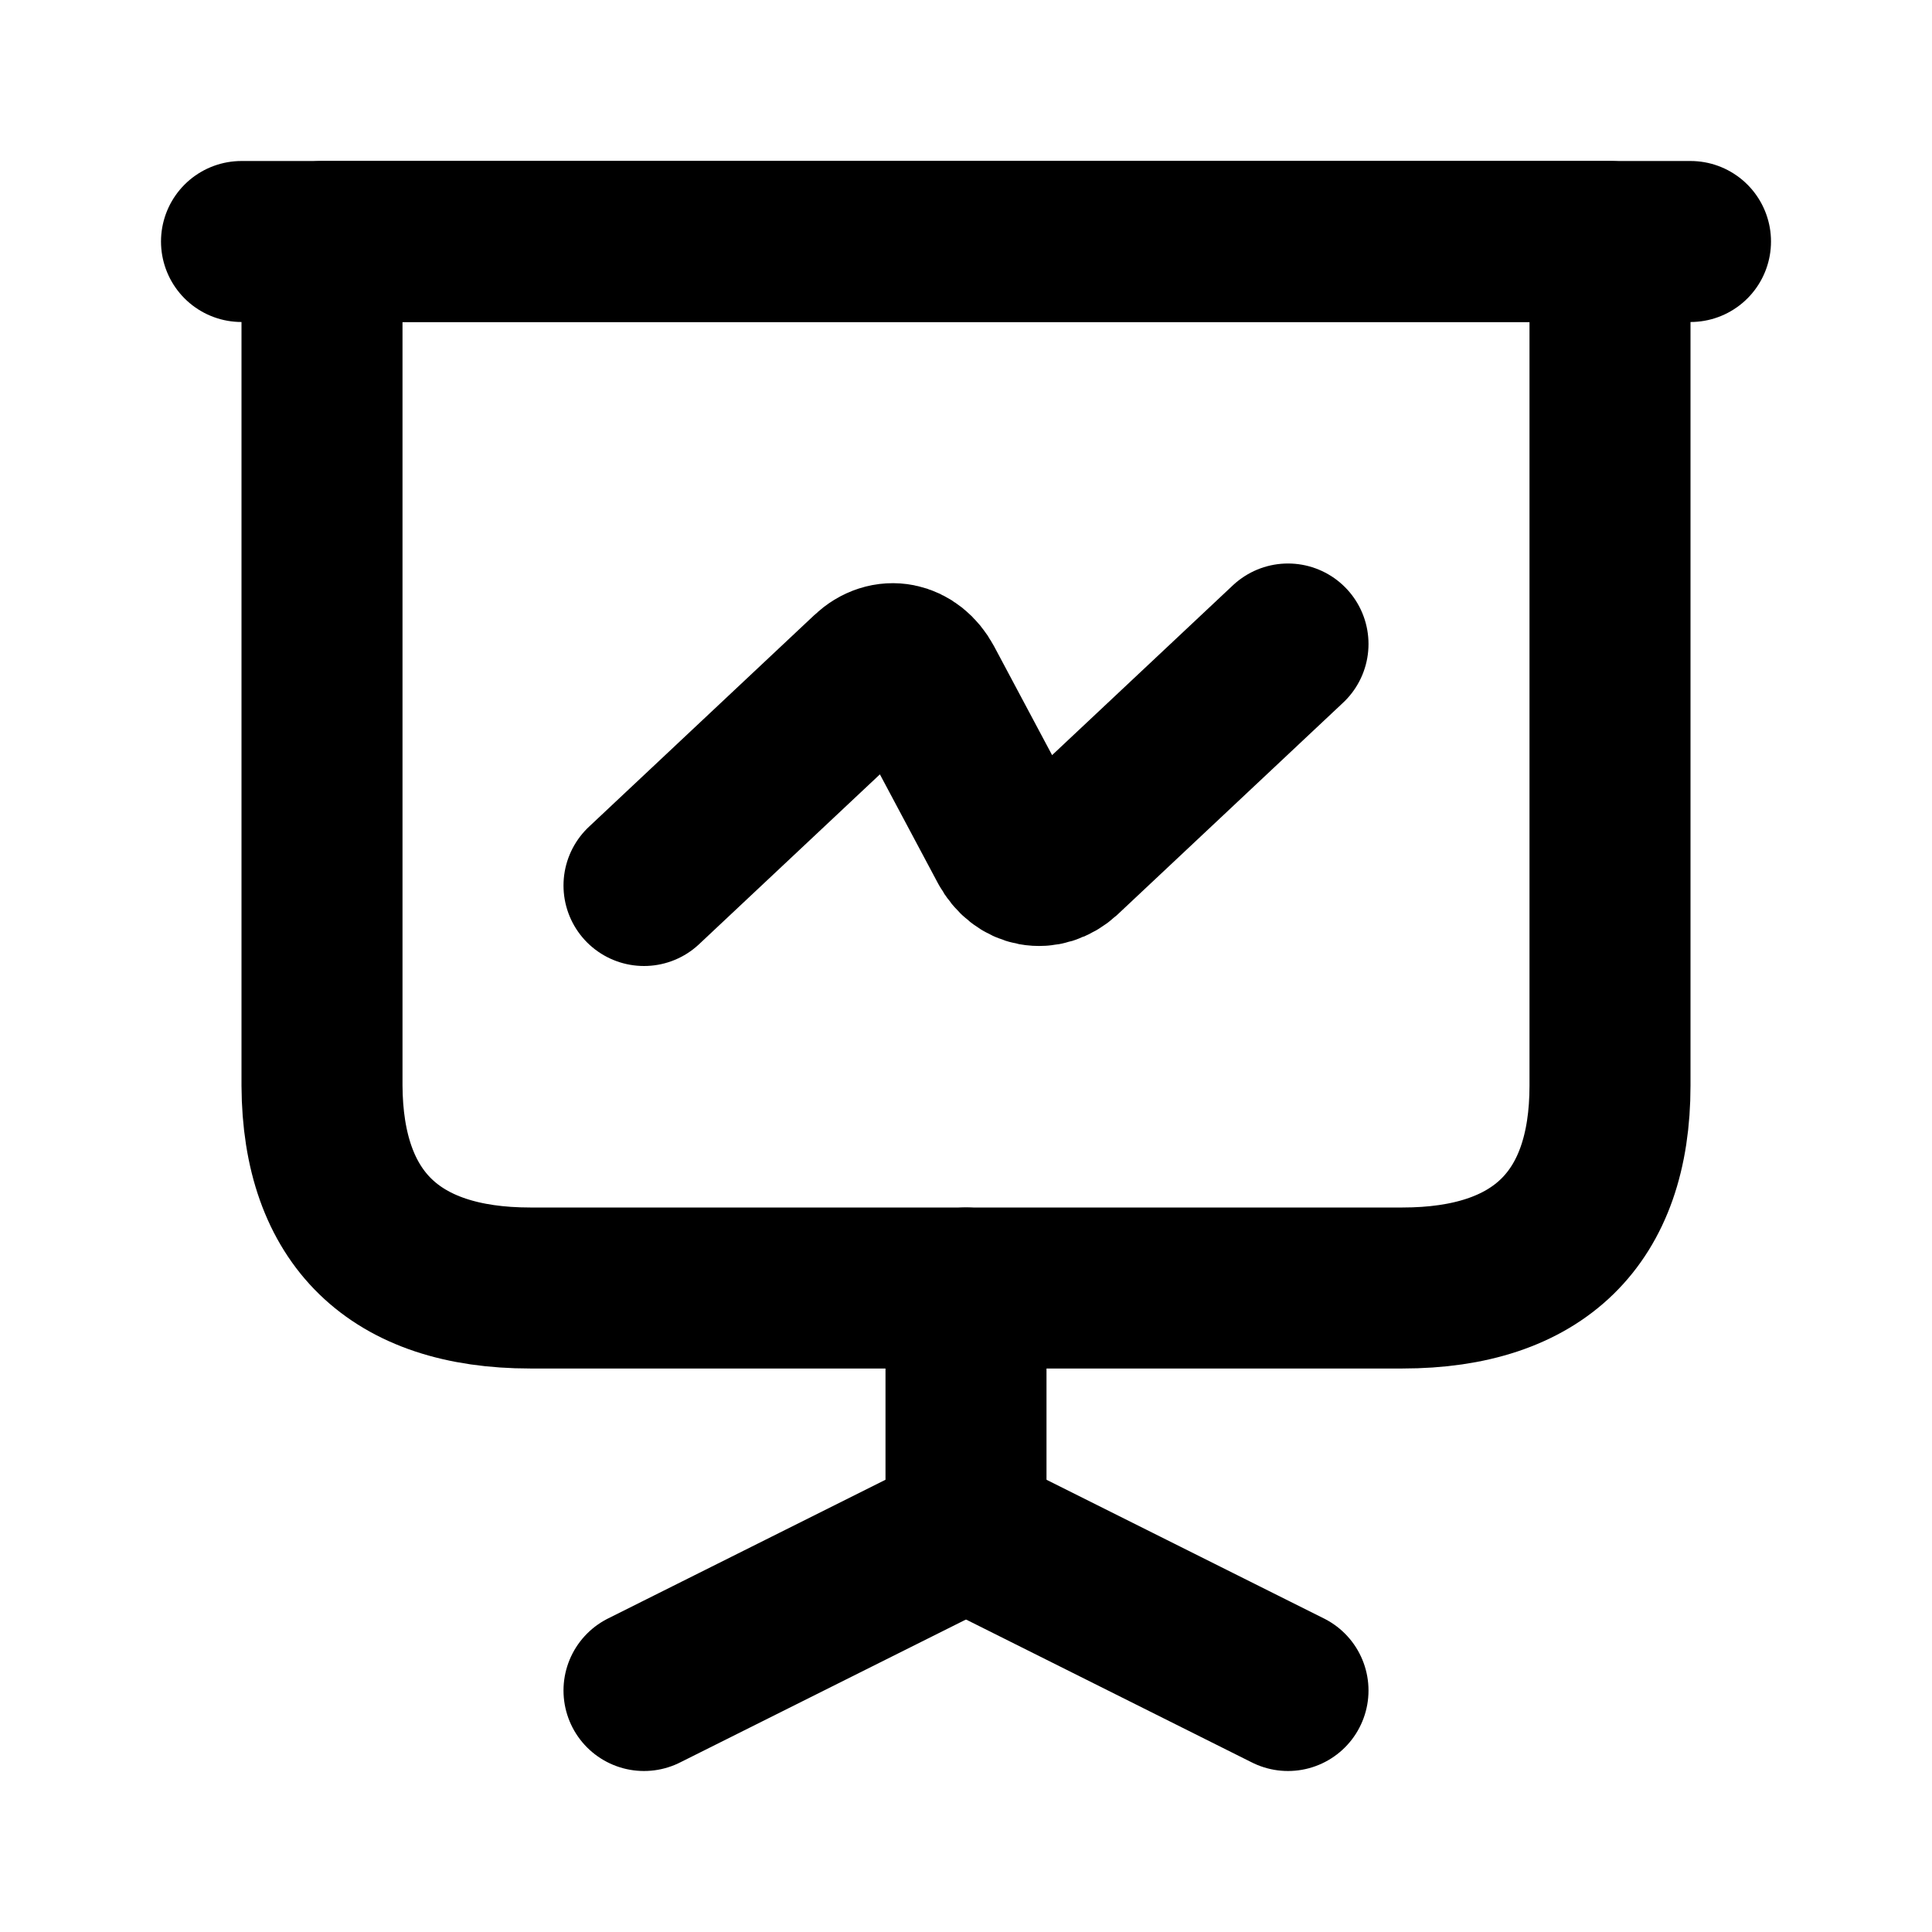 <svg width="24" height="24" viewBox="0 0 24 24" fill="none" xmlns="http://www.w3.org/2000/svg">
<path d="M6.587 16H17.422C19.111 16 20 15.133 20 13.487V3H4V13.487C4.009 15.133 4.898 16 6.587 16Z" stroke="currentColor" stroke-width="2" stroke-miterlimit="10" stroke-linecap="round" stroke-linejoin="round"/>
<path d="M3 3H21" stroke="currentColor" stroke-width="2" stroke-miterlimit="10" stroke-linecap="round" stroke-linejoin="round"/>
<path d="M8 21L12 19V16" stroke="currentColor" stroke-width="2" stroke-miterlimit="10" stroke-linecap="round" stroke-linejoin="round"/>
<path d="M16 21L12 19" stroke="currentColor" stroke-width="2" stroke-miterlimit="10" stroke-linecap="round" stroke-linejoin="round"/>
<path d="M8 11L10.8 8.37C11.022 8.16 11.316 8.22 11.467 8.5L12.533 10.5C12.684 10.78 12.978 10.83 13.2 10.63L16 8" stroke="currentColor" stroke-width="2" stroke-miterlimit="10" stroke-linecap="round" stroke-linejoin="round"/>
</svg>

